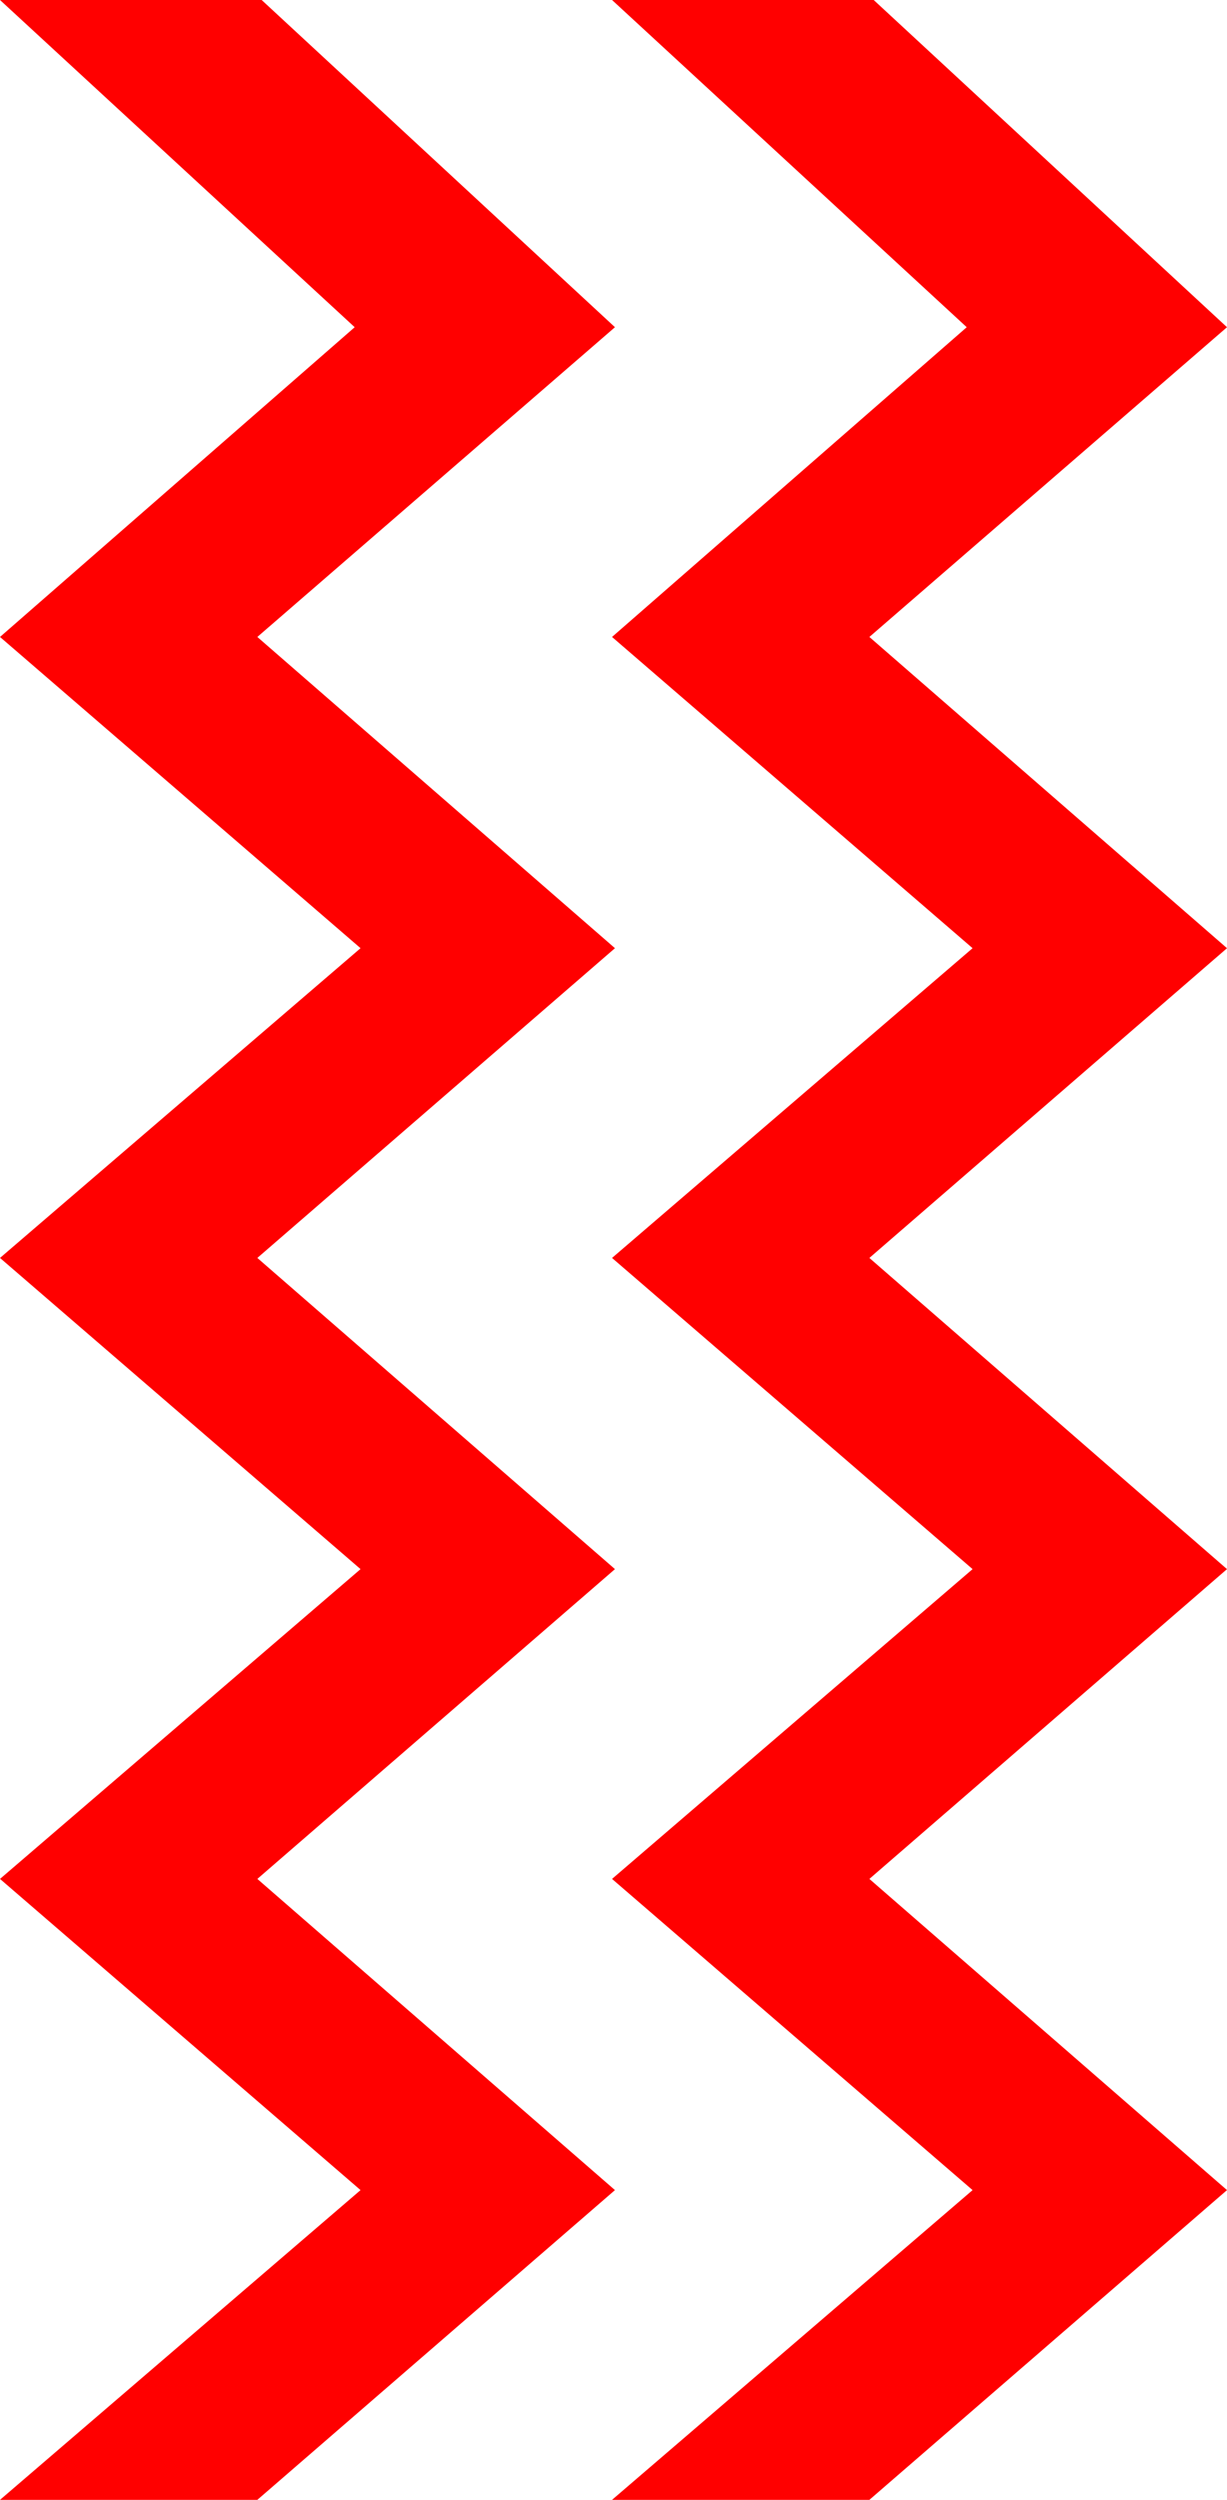 <?xml version="1.0" encoding="utf-8"?>
<!DOCTYPE svg PUBLIC "-//W3C//DTD SVG 1.1//EN" "http://www.w3.org/Graphics/SVG/1.1/DTD/svg11.dtd">
<svg width="24.727" height="50.361" xmlns="http://www.w3.org/2000/svg" xmlns:xlink="http://www.w3.org/1999/xlink" xmlns:xml="http://www.w3.org/XML/1998/namespace" version="1.1">
  <g>
    <g>
      <path style="fill:#FF0000;fill-opacity:1" d="M12.334,0L17.607,0 24.727,6.592 17.52,12.832 24.727,19.102 17.52,25.342 24.727,31.611 17.52,37.852 24.727,44.121 17.52,50.361 12.334,50.361 19.6,44.121 12.334,37.852 19.6,31.611 12.334,25.342 19.6,19.102 12.334,12.832 19.482,6.592 12.334,0z M0,0L5.273,0 12.393,6.592 5.186,12.832 12.393,19.102 5.186,25.342 12.393,31.611 5.186,37.852 12.393,44.121 5.186,50.361 0,50.361 7.266,44.121 0,37.852 7.266,31.611 0,25.342 7.266,19.102 0,12.832 7.148,6.592 0,0z" />
    </g>
  </g>
</svg>